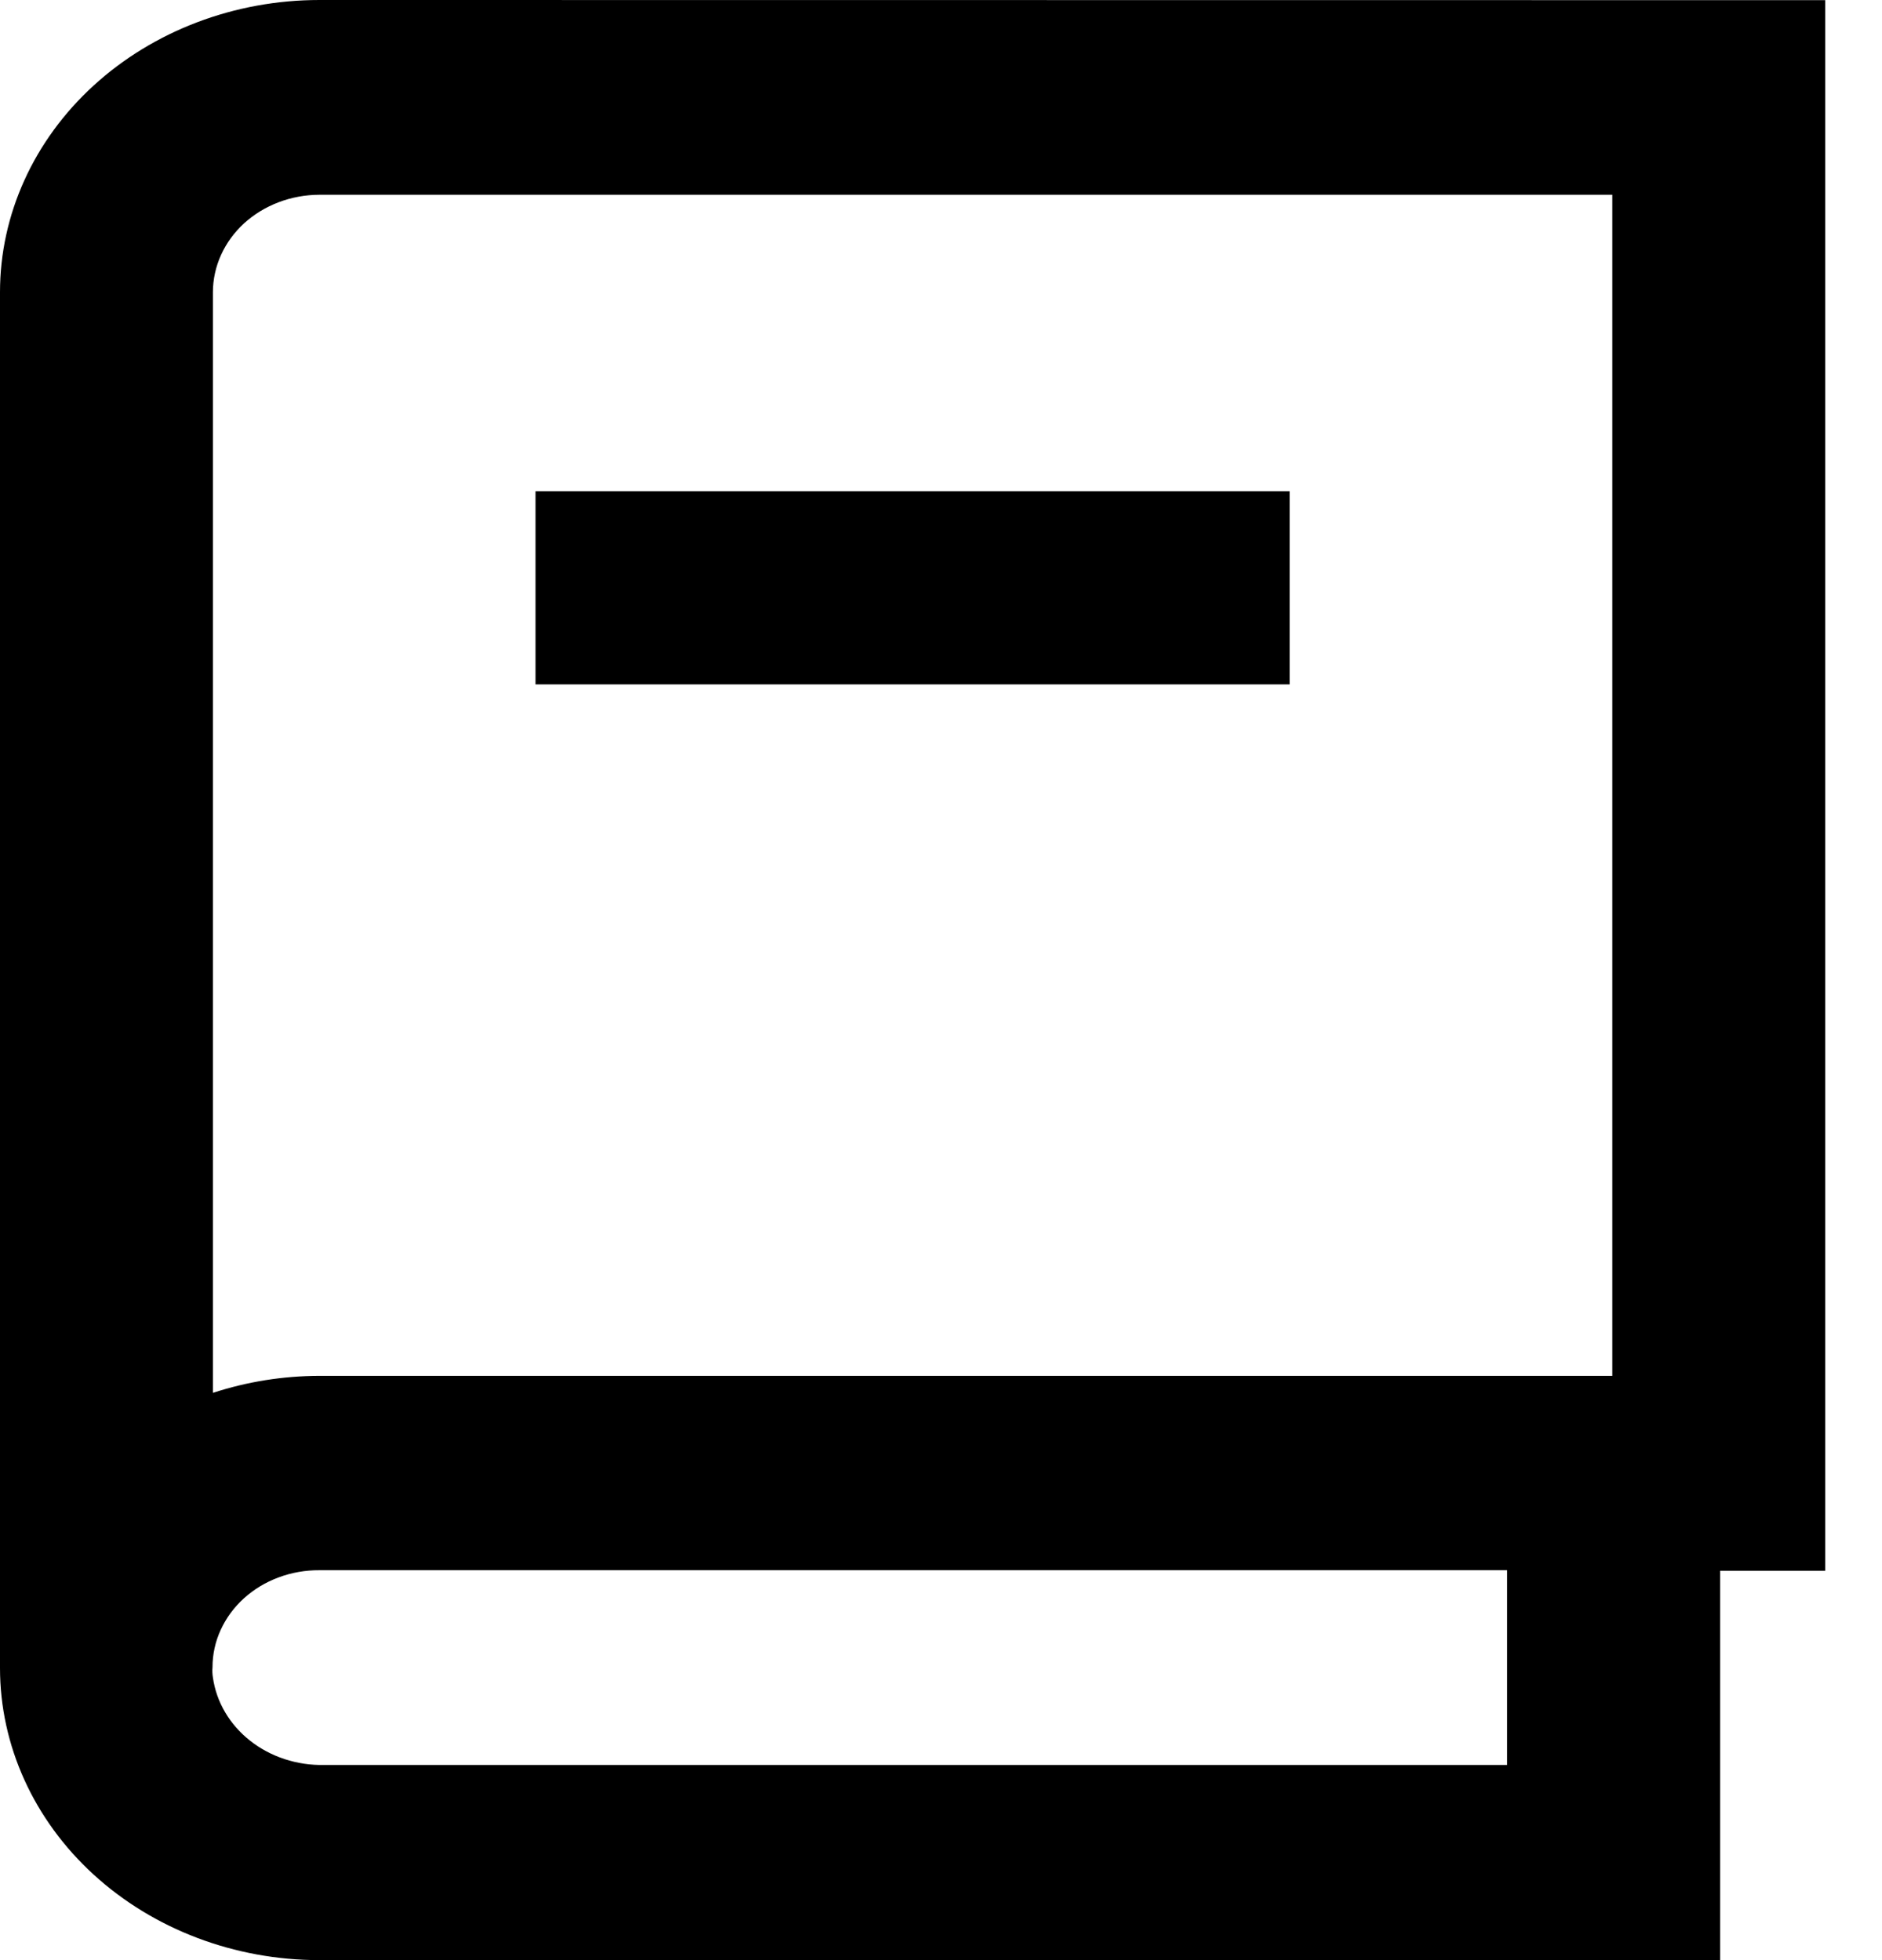 <svg width="24" height="25" viewBox="0 0 24 25" fill="none" xmlns="http://www.w3.org/2000/svg">
<path d="M4.073 0C2.993 0 1.957 0.393 1.193 1.092C0.43 1.79 0 2.738 0 3.726V21.274C0 22.262 0.43 23.21 1.193 23.908C1.957 24.607 2.993 25 4.073 25H21.935V20.034H23.276V0.002L4.073 0ZM19.22 22.511H4.133C3.788 22.518 3.451 22.408 3.19 22.202C2.928 21.996 2.759 21.708 2.715 21.395C2.708 21.352 2.706 21.308 2.71 21.264C2.71 21.101 2.745 20.939 2.814 20.789C2.883 20.638 2.983 20.501 3.11 20.386C3.237 20.271 3.387 20.18 3.552 20.119C3.717 20.057 3.894 20.026 4.073 20.027H19.22V22.511ZM20.561 17.548H4.073C3.61 17.549 3.151 17.622 2.715 17.765V3.726C2.716 3.397 2.859 3.081 3.113 2.848C3.368 2.616 3.713 2.485 4.073 2.484H20.561V17.548Z" fill="black"/>
<path d="M16.447 6.265H6.829V8.729H16.447V6.265Z" fill="black"/>
</svg>
